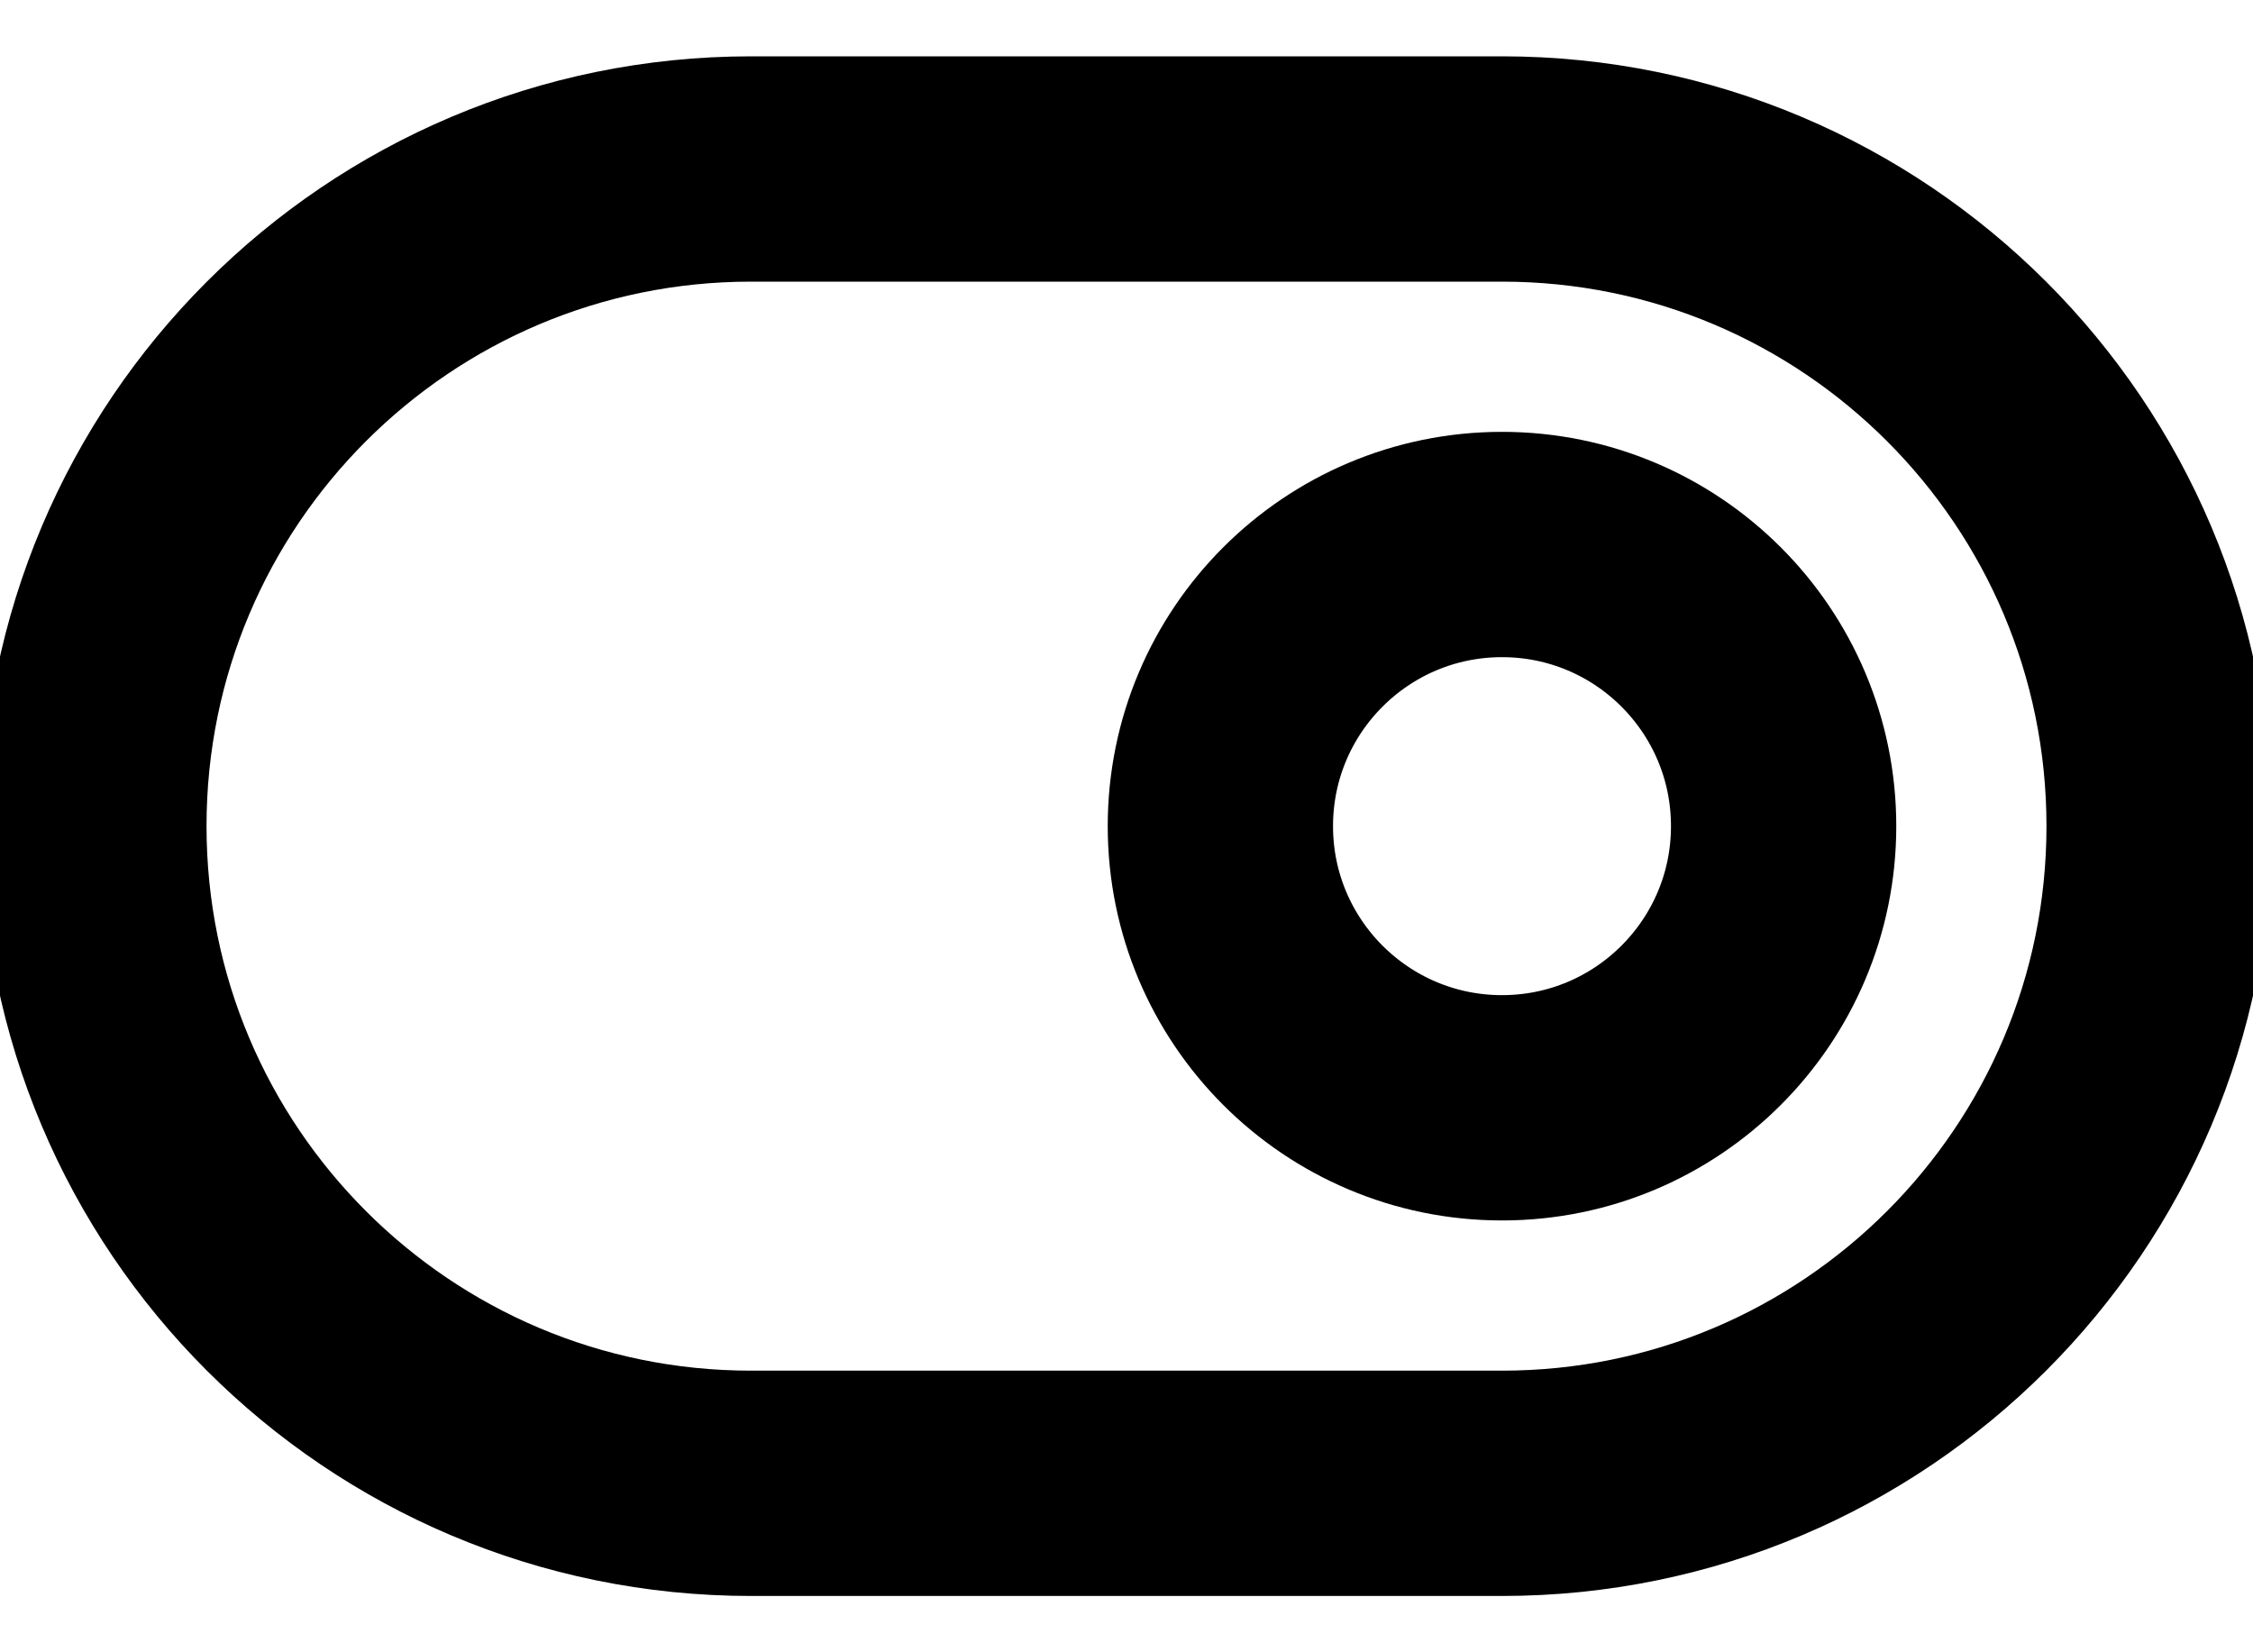 <svg width="30" height="22" viewBox="0 0 30 22" fill="none" xmlns="http://www.w3.org/2000/svg">
<path d="M20 2.25H10C5.168 2.25 1.25 6.168 1.25 11C1.25 15.832 5.168 19.75 10 19.75H20C24.832 19.75 28.75 15.832 28.75 11C28.75 6.168 24.832 2.25 20 2.25Z" stroke="currentColor" stroke-width="3" stroke-linecap="round" stroke-linejoin="round"/>
<path d="M20 14.75C22.071 14.75 23.75 13.071 23.75 11C23.75 8.929 22.071 7.25 20 7.25C17.929 7.25 16.25 8.929 16.25 11C16.25 13.071 17.929 14.75 20 14.75Z" stroke="currentColor" stroke-width="3" stroke-linecap="round" stroke-linejoin="round"/>
</svg>
